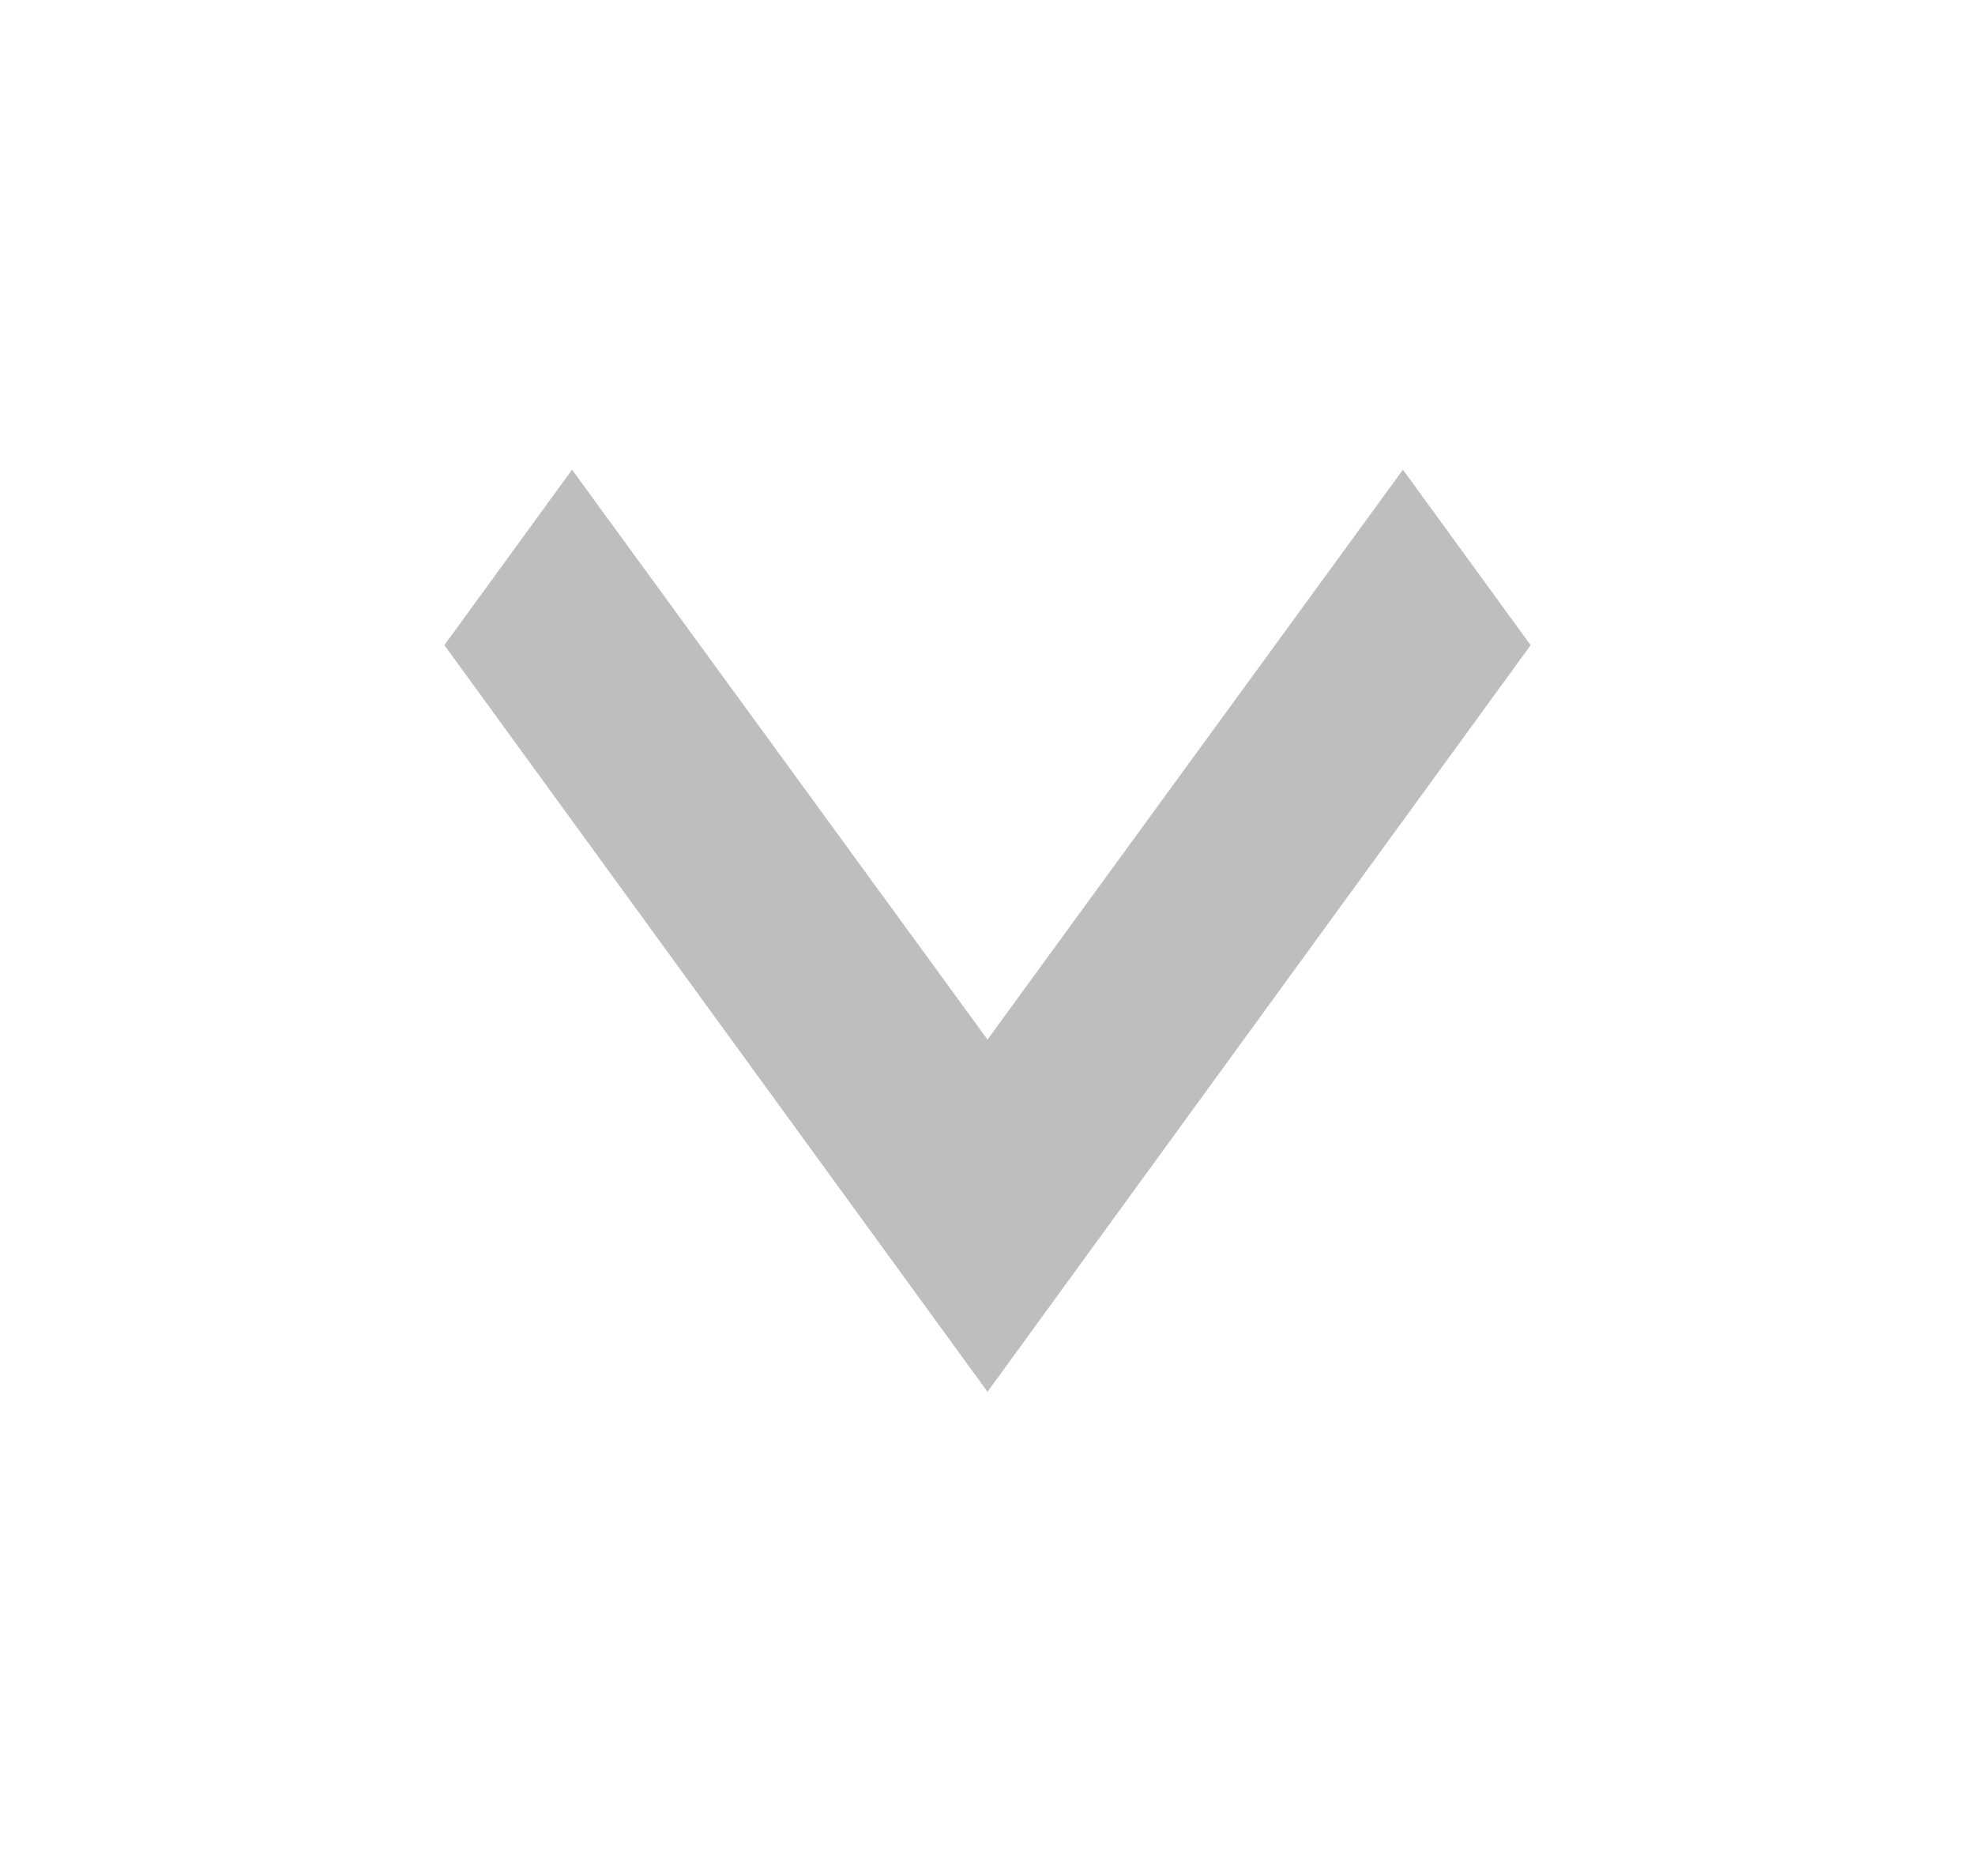 <svg width="20" height="19" viewBox="0 0 20 19" fill="none" xmlns="http://www.w3.org/2000/svg">
<g filter="url(#filter0_d_1019_73)">
<path d="M5.793 0.757L10 6.529L14.207 0.757L15.5 2.534L10 10.096L4.5 2.534L5.793 0.757Z" fill="white"/>
<path d="M5.793 0.757L10 6.529L14.207 0.757L15.5 2.534L10 10.096L4.5 2.534L5.793 0.757Z" fill="#BFBEBE"/>
</g>
<defs>
<filter id="filter0_d_1019_73" x="0.5" y="0.757" width="19" height="17.34" filterUnits="userSpaceOnUse" color-interpolation-filters="sRGB">
<feFlood flood-opacity="0" result="BackgroundImageFix"/>
<feColorMatrix in="SourceAlpha" type="matrix" values="0 0 0 0 0 0 0 0 0 0 0 0 0 0 0 0 0 0 127 0" result="hardAlpha"/>
<feOffset dy="4"/>
<feGaussianBlur stdDeviation="2"/>
<feComposite in2="hardAlpha" operator="out"/>
<feColorMatrix type="matrix" values="0 0 0 0 0 0 0 0 0 0 0 0 0 0 0 0 0 0 0.25 0"/>
<feBlend mode="normal" in2="BackgroundImageFix" result="effect1_dropShadow_1019_73"/>
<feBlend mode="normal" in="SourceGraphic" in2="effect1_dropShadow_1019_73" result="shape"/>
</filter>
</defs>
</svg>
